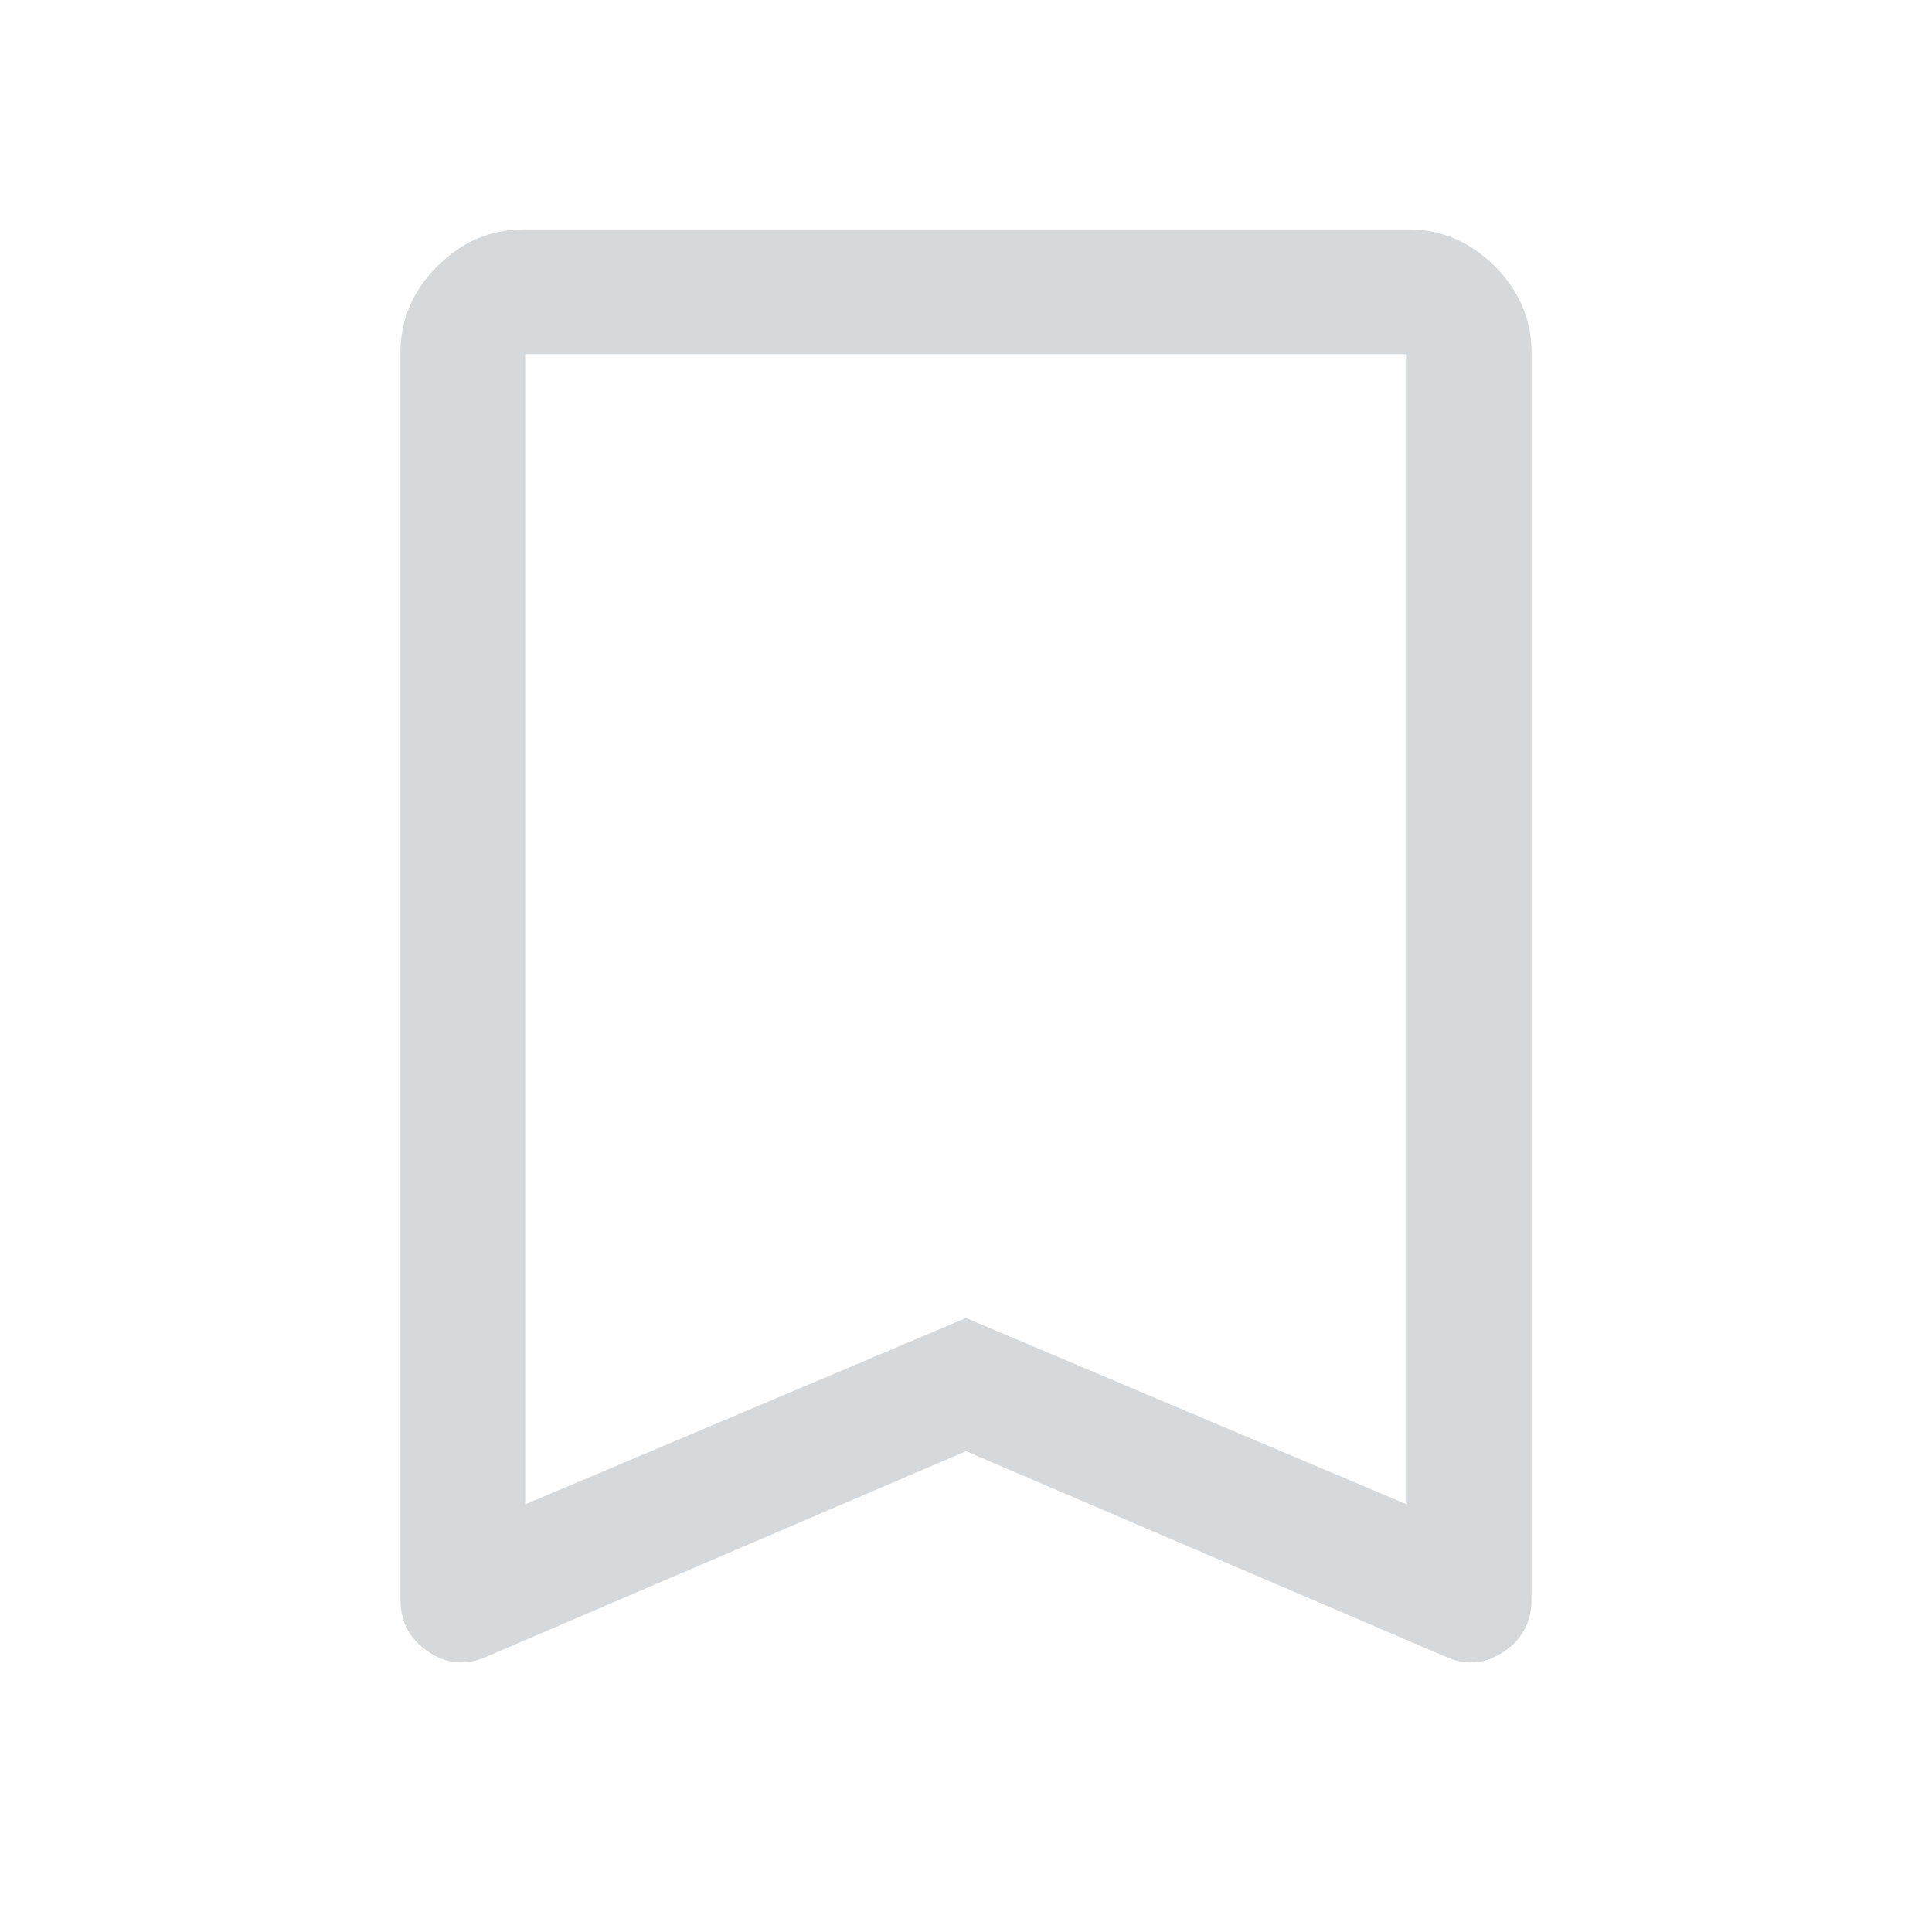 <svg xmlns="http://www.w3.org/2000/svg" stroke-width="0.1" stroke="#d6d9db" fill="#d6d9db" height="48" width="48"><path d="m13 37.45 11-4.65 11 4.65V8.75H13Zm-.9 3.65q-.75.35-1.425-.1Q10 40.55 10 39.75v-31q0-1.2.9-2.1.9-.9 2.1-.9h22q1.2 0 2.1.9.9.9.9 2.1v31q0 .8-.675 1.25-.675.45-1.425.1L24 36ZM13 8.75h22-11Z"/></svg>